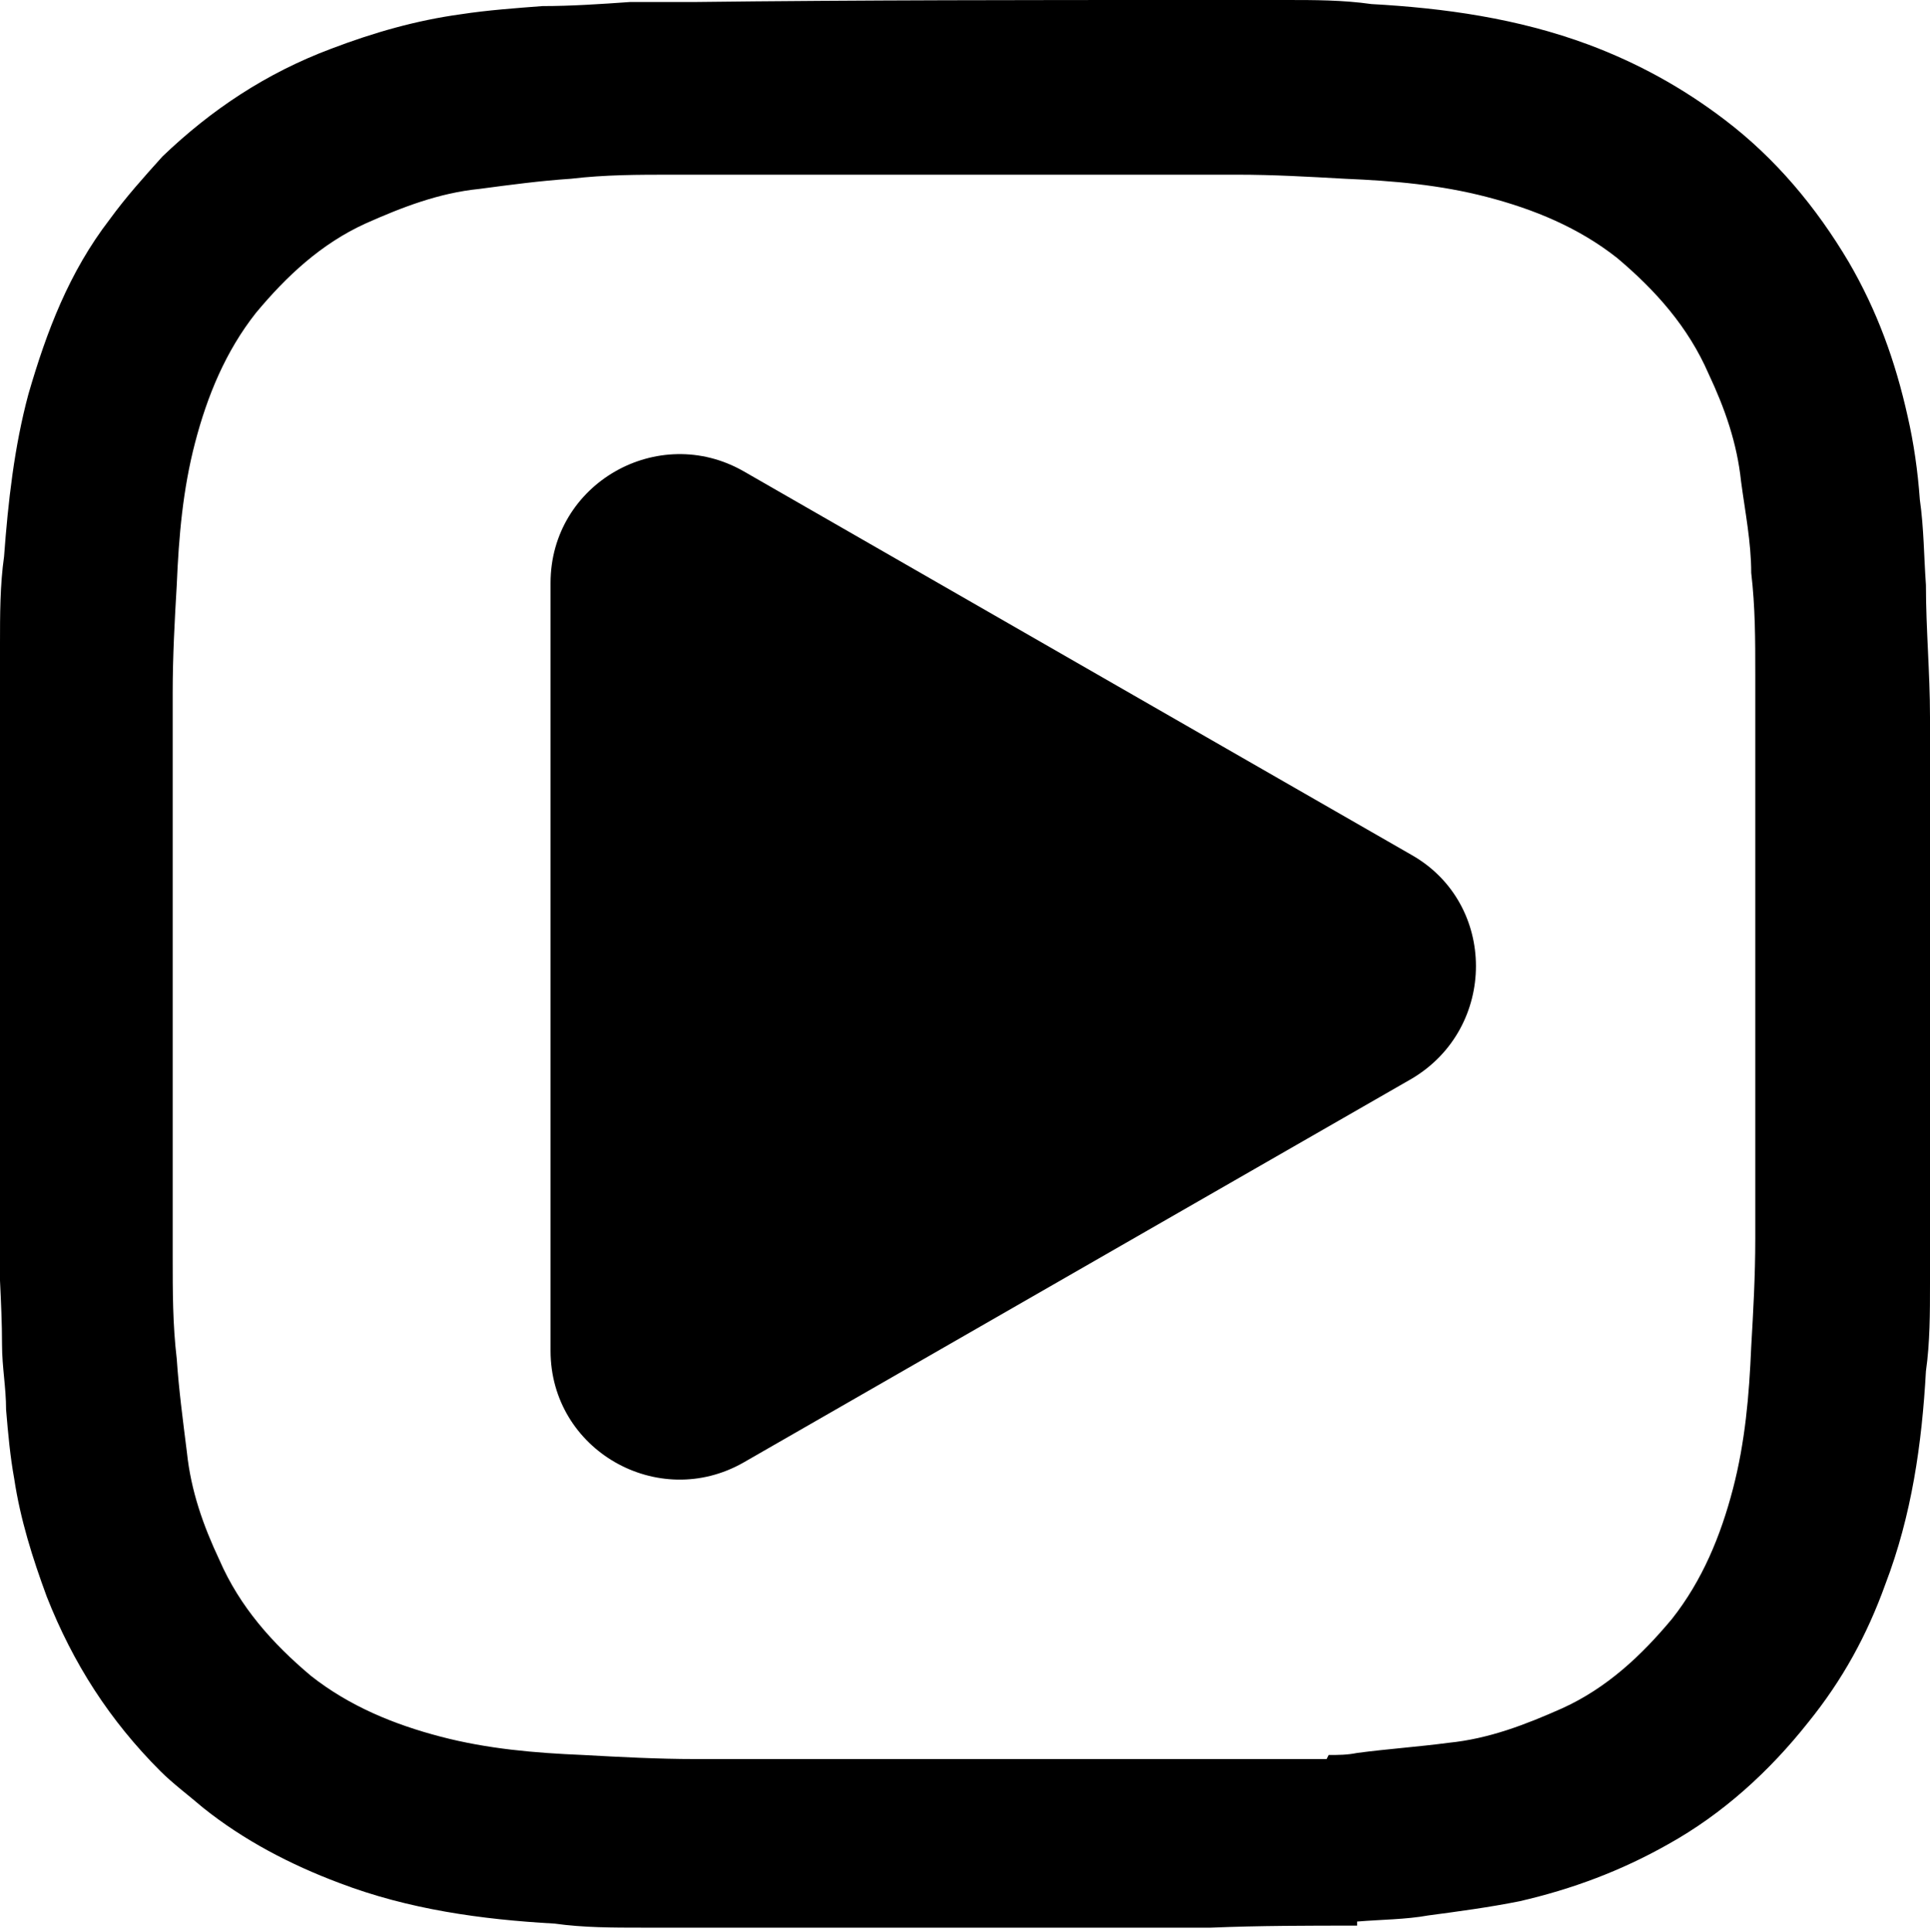 <?xml version="1.0" encoding="UTF-8"?>
<svg id="Layer_2" data-name="Layer 2" xmlns="http://www.w3.org/2000/svg" viewBox="0 0 9.5 9.51">
  <g id="Layer_1-2" data-name="Layer 1">
    <path d="M6.54,8.64s0,0,0,0c.05,0,.09,0,.14-.01.15-.02.3-.03.45-.05.2-.02.38-.09.56-.17.22-.1.39-.26.54-.44.15-.19.24-.41.3-.64.06-.23.08-.46.09-.7.01-.17.02-.35.02-.53,0-.93,0-1.85,0-2.78,0-.17,0-.33-.02-.5,0-.15-.03-.3-.05-.45-.02-.19-.08-.36-.16-.53-.1-.23-.26-.41-.45-.57-.19-.15-.41-.24-.64-.3-.23-.06-.46-.08-.7-.09-.18-.01-.35-.02-.53-.02-.93,0-1.85,0-2.78,0-.17,0-.33,0-.5.02-.15.01-.3.03-.45.05-.2.02-.38.09-.56.17-.22.1-.39.26-.54.44-.15.19-.24.41-.3.64-.06.23-.08.46-.09.7-.01.17-.02.35-.02.53,0,.93,0,1.85,0,2.78,0,.17,0,.33.02.5.01.15.03.3.05.46.02.19.08.36.16.53.1.23.26.41.45.57.19.15.41.24.64.3.23.06.46.08.7.09.18.01.37.02.55.02.82,0,1.65,0,2.47,0,.09,0,.18,0,.27,0,.12,0,.25,0,.37,0M6.68,9.48c-.24,0-.48,0-.72.01-.1,0-.2,0-.3,0-.67,0-1.34,0-2.01,0-.16,0-.32,0-.49,0-.14,0-.29,0-.43-.02-.36-.02-.72-.07-1.06-.2-.24-.09-.47-.21-.67-.37-.07-.06-.15-.12-.21-.18-.25-.25-.43-.53-.56-.86-.07-.19-.13-.38-.16-.58-.02-.11-.03-.22-.04-.34,0-.11-.02-.21-.02-.32,0-.21-.02-.42-.02-.64C0,5.21,0,4.43,0,3.66c0-.16,0-.32,0-.49,0-.14,0-.29.02-.43.02-.27.05-.54.12-.8.09-.31.2-.6.4-.86.08-.11.17-.21.26-.31.24-.23.51-.41.83-.53.21-.08.42-.14.64-.17.13-.02.27-.03.4-.04.14,0,.29-.01.43-.02.1,0,.21,0,.31,0C4.25,0,5.06,0,5.88,0c.15,0,.3,0,.45,0,.14,0,.28,0,.42.02.36.02.72.07,1.07.2.24.09.46.21.67.37.25.19.45.43.61.7.14.24.23.49.29.76.03.13.05.27.06.41.02.14.02.28.03.42,0,.22.02.43.02.65,0,.79,0,1.58,0,2.37,0,.14,0,.28,0,.42,0,.14,0,.29-.02.43-.02.36-.07.71-.2,1.05-.09.25-.21.47-.38.68-.19.24-.42.45-.69.6-.23.13-.47.22-.73.28-.15.03-.3.05-.45.07-.11.02-.23.02-.35.03"/>
    <path d="M2.71,6.64v-3.77c0-.49.53-.79.95-.55l3.29,1.89c.42.24.42.85,0,1.1l-3.29,1.89c-.42.24-.95-.06-.95-.55Z"/>
  </g>
</svg>